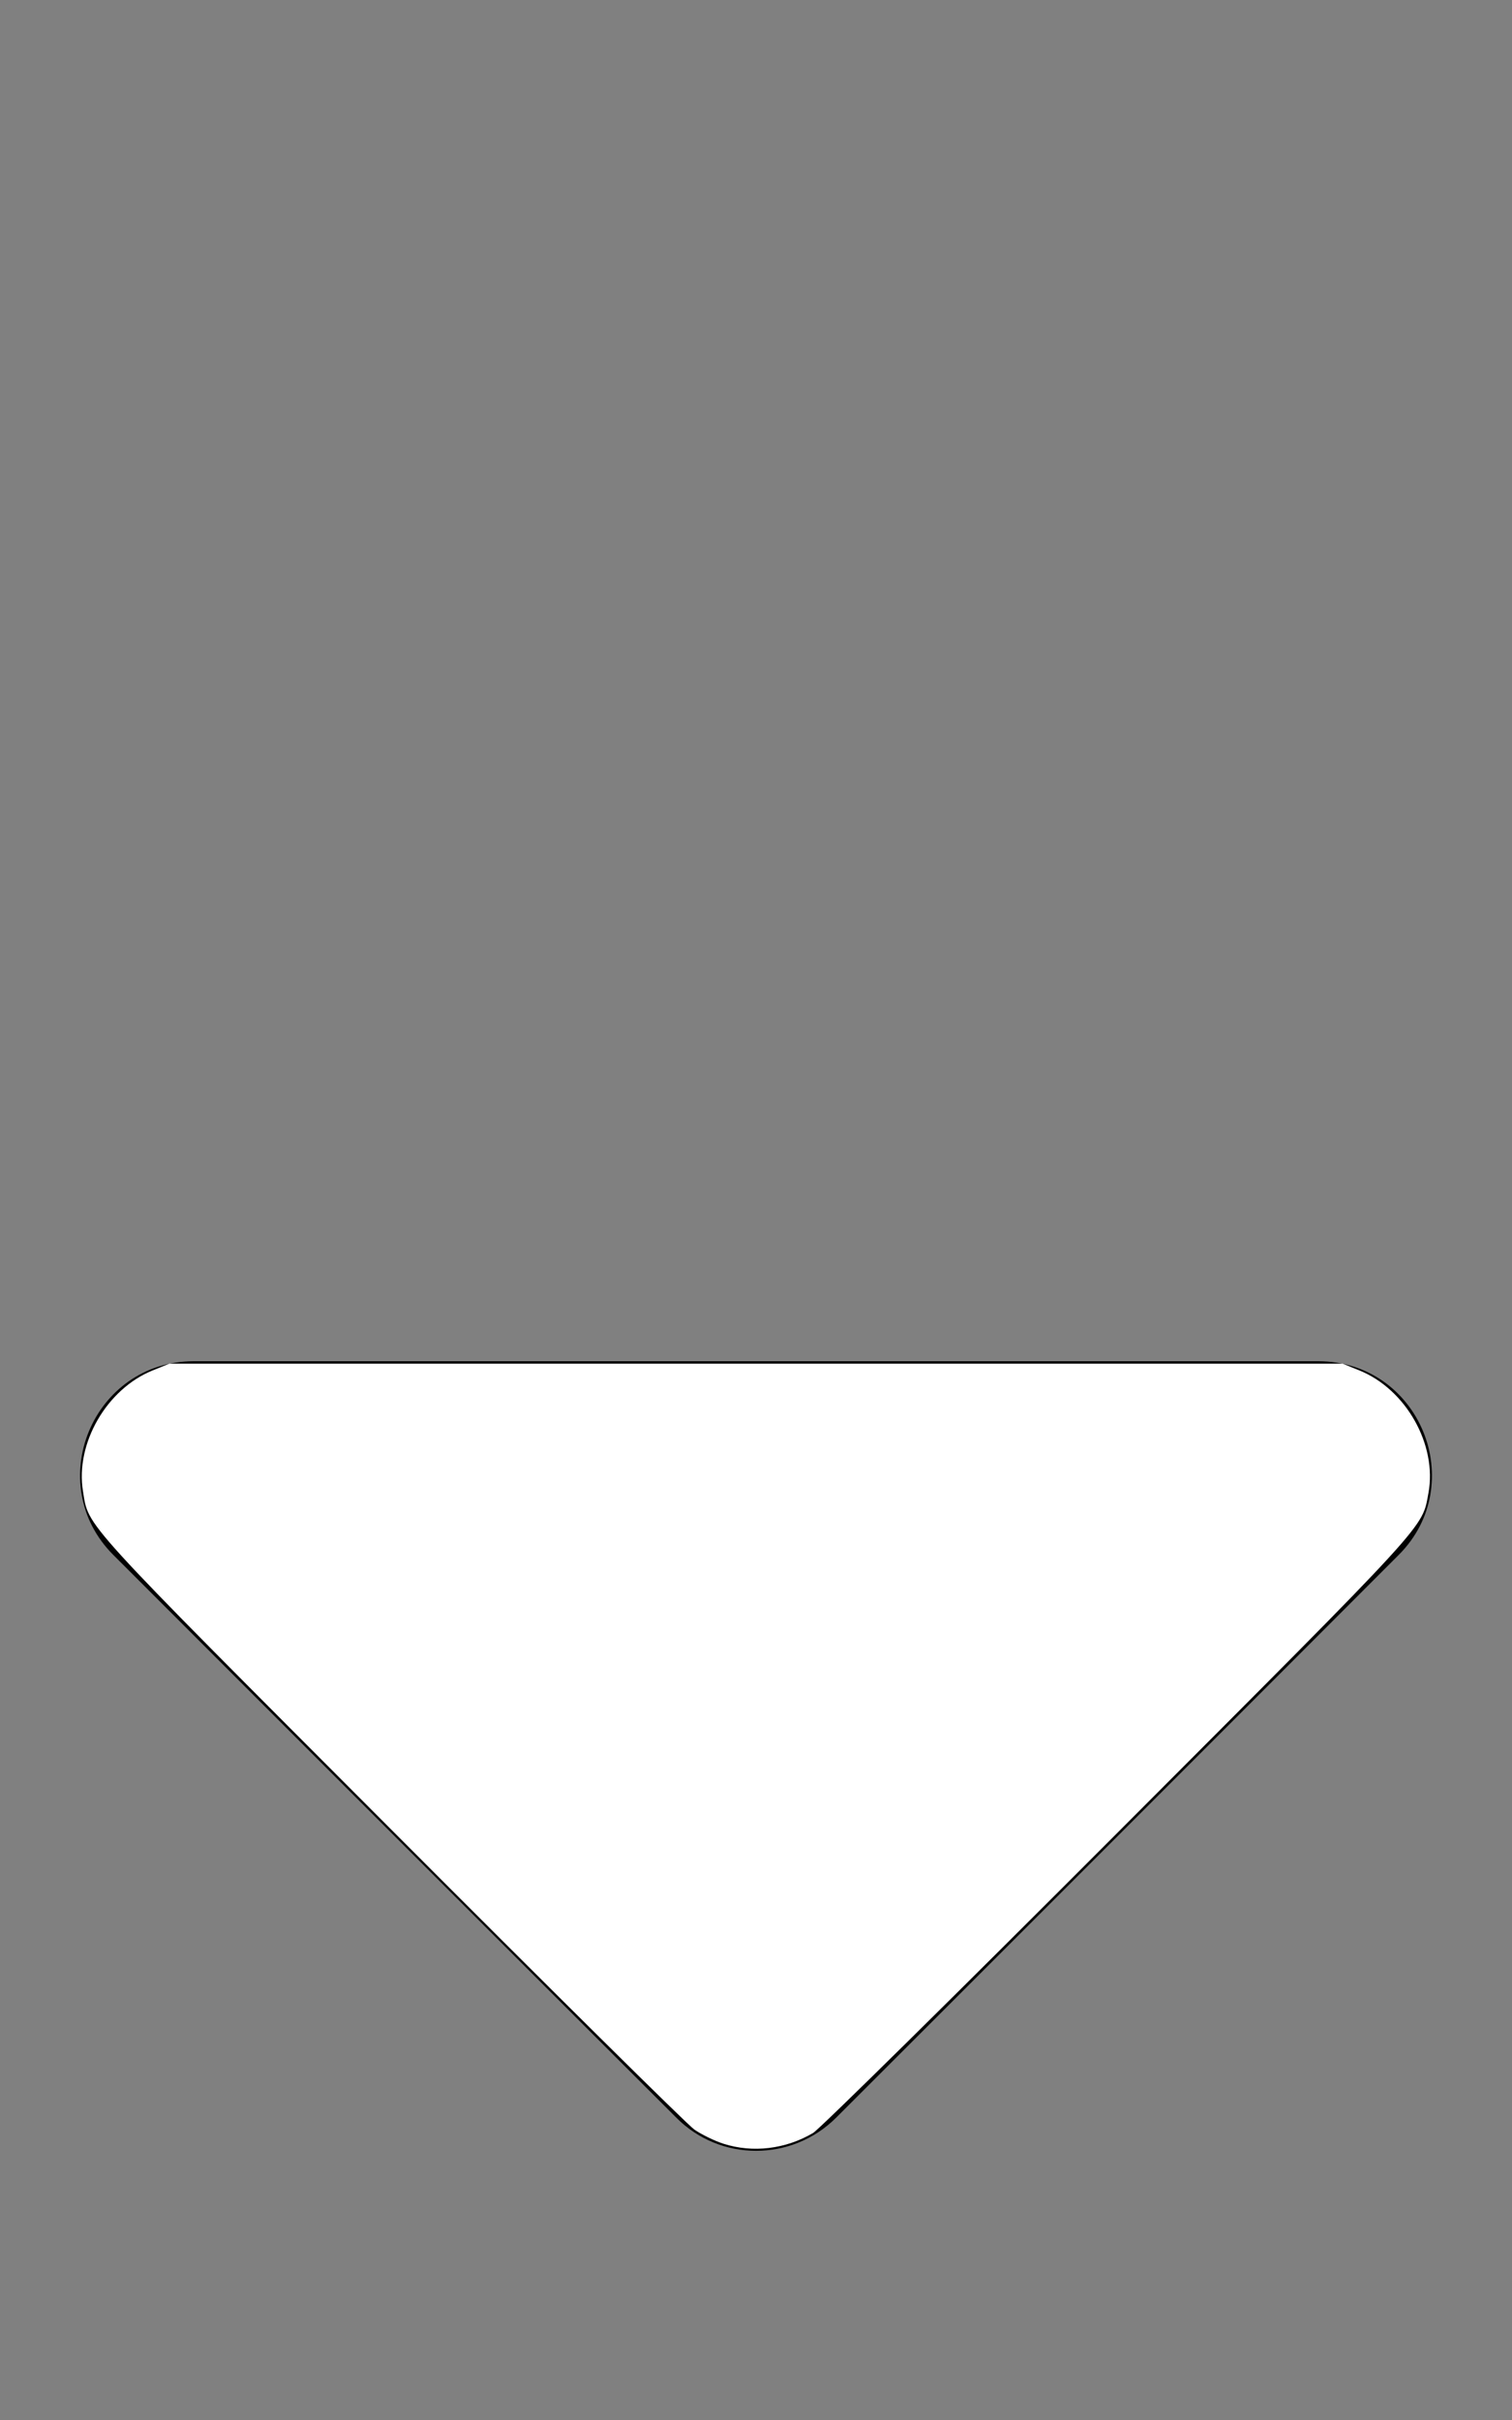 <?xml version="1.0" encoding="UTF-8" standalone="no"?>
<svg
   xmlns:dc="http://purl.org/dc/elements/1.1/"
   xmlns:cc="http://creativecommons.org/ns#"
   xmlns:rdf="http://www.w3.org/1999/02/22-rdf-syntax-ns#"
   xmlns:svg="http://www.w3.org/2000/svg"
   xmlns="http://www.w3.org/2000/svg"
   xmlns:sodipodi="http://sodipodi.sourceforge.net/DTD/sodipodi-0.dtd"
   xmlns:inkscape="http://www.inkscape.org/namespaces/inkscape"
   viewBox="0 0 320 512"
   version="1.1"
   id="svg54"
   sodipodi:docname="sort-down - copia.svg"
   inkscape:version="1.0.2-2 (e86c870879, 2021-01-15)">
  <rect x="0" y="0" width="320" height="512" fill="#808080" stroke="none"/>
  <defs
     id="defs58" />
  <sodipodi:namedview
     pagecolor="#ffffff"
     bordercolor="#666666"
     borderopacity="1"
     objecttolerance="10"
     gridtolerance="10"
     guidetolerance="10"
     inkscape:pageopacity="0"
     inkscape:pageshadow="2"
     inkscape:window-width="1920"
     inkscape:window-height="1017"
     id="namedview56"
     showgrid="false"
     inkscape:zoom="1.6152344"
     inkscape:cx="160"
     inkscape:cy="256"
     inkscape:window-x="1358"
     inkscape:window-y="-8"
     inkscape:window-maximized="1"
     inkscape:current-layer="svg54" />
  <path
     d="M41 288h238c21.4 0 32.1 25.9 17 41L177 448c-9.4 9.4-24.6 9.4-33.9 0L24 329c-15.1-15.1-4.4-41 17-41z"
     id="path52" />
  <path
     style="fill:#ffffff;stroke-width:0.619"
     d="m 153.133,453.559 c -1.904,-0.609 -4.69,-1.966 -6.191,-3.015 -1.501,-1.049 -30.478,-29.719 -64.393,-63.711 -66.173,-66.323 -63.727,-63.638 -64.988,-71.34 -1.651,-10.085 5.007,-21.62 14.75,-25.554 l 3.558,-1.437 H 160 284.131 l 3.558,1.437 c 9.886,3.992 16.512,15.752 14.625,25.958 -1.389,7.516 0.79,5.136 -65.482,71.529 -34.255,34.318 -63.397,63.053 -64.759,63.855 -5.813,3.423 -12.75,4.257 -18.939,2.277 z"
     id="path62" />
</svg>
